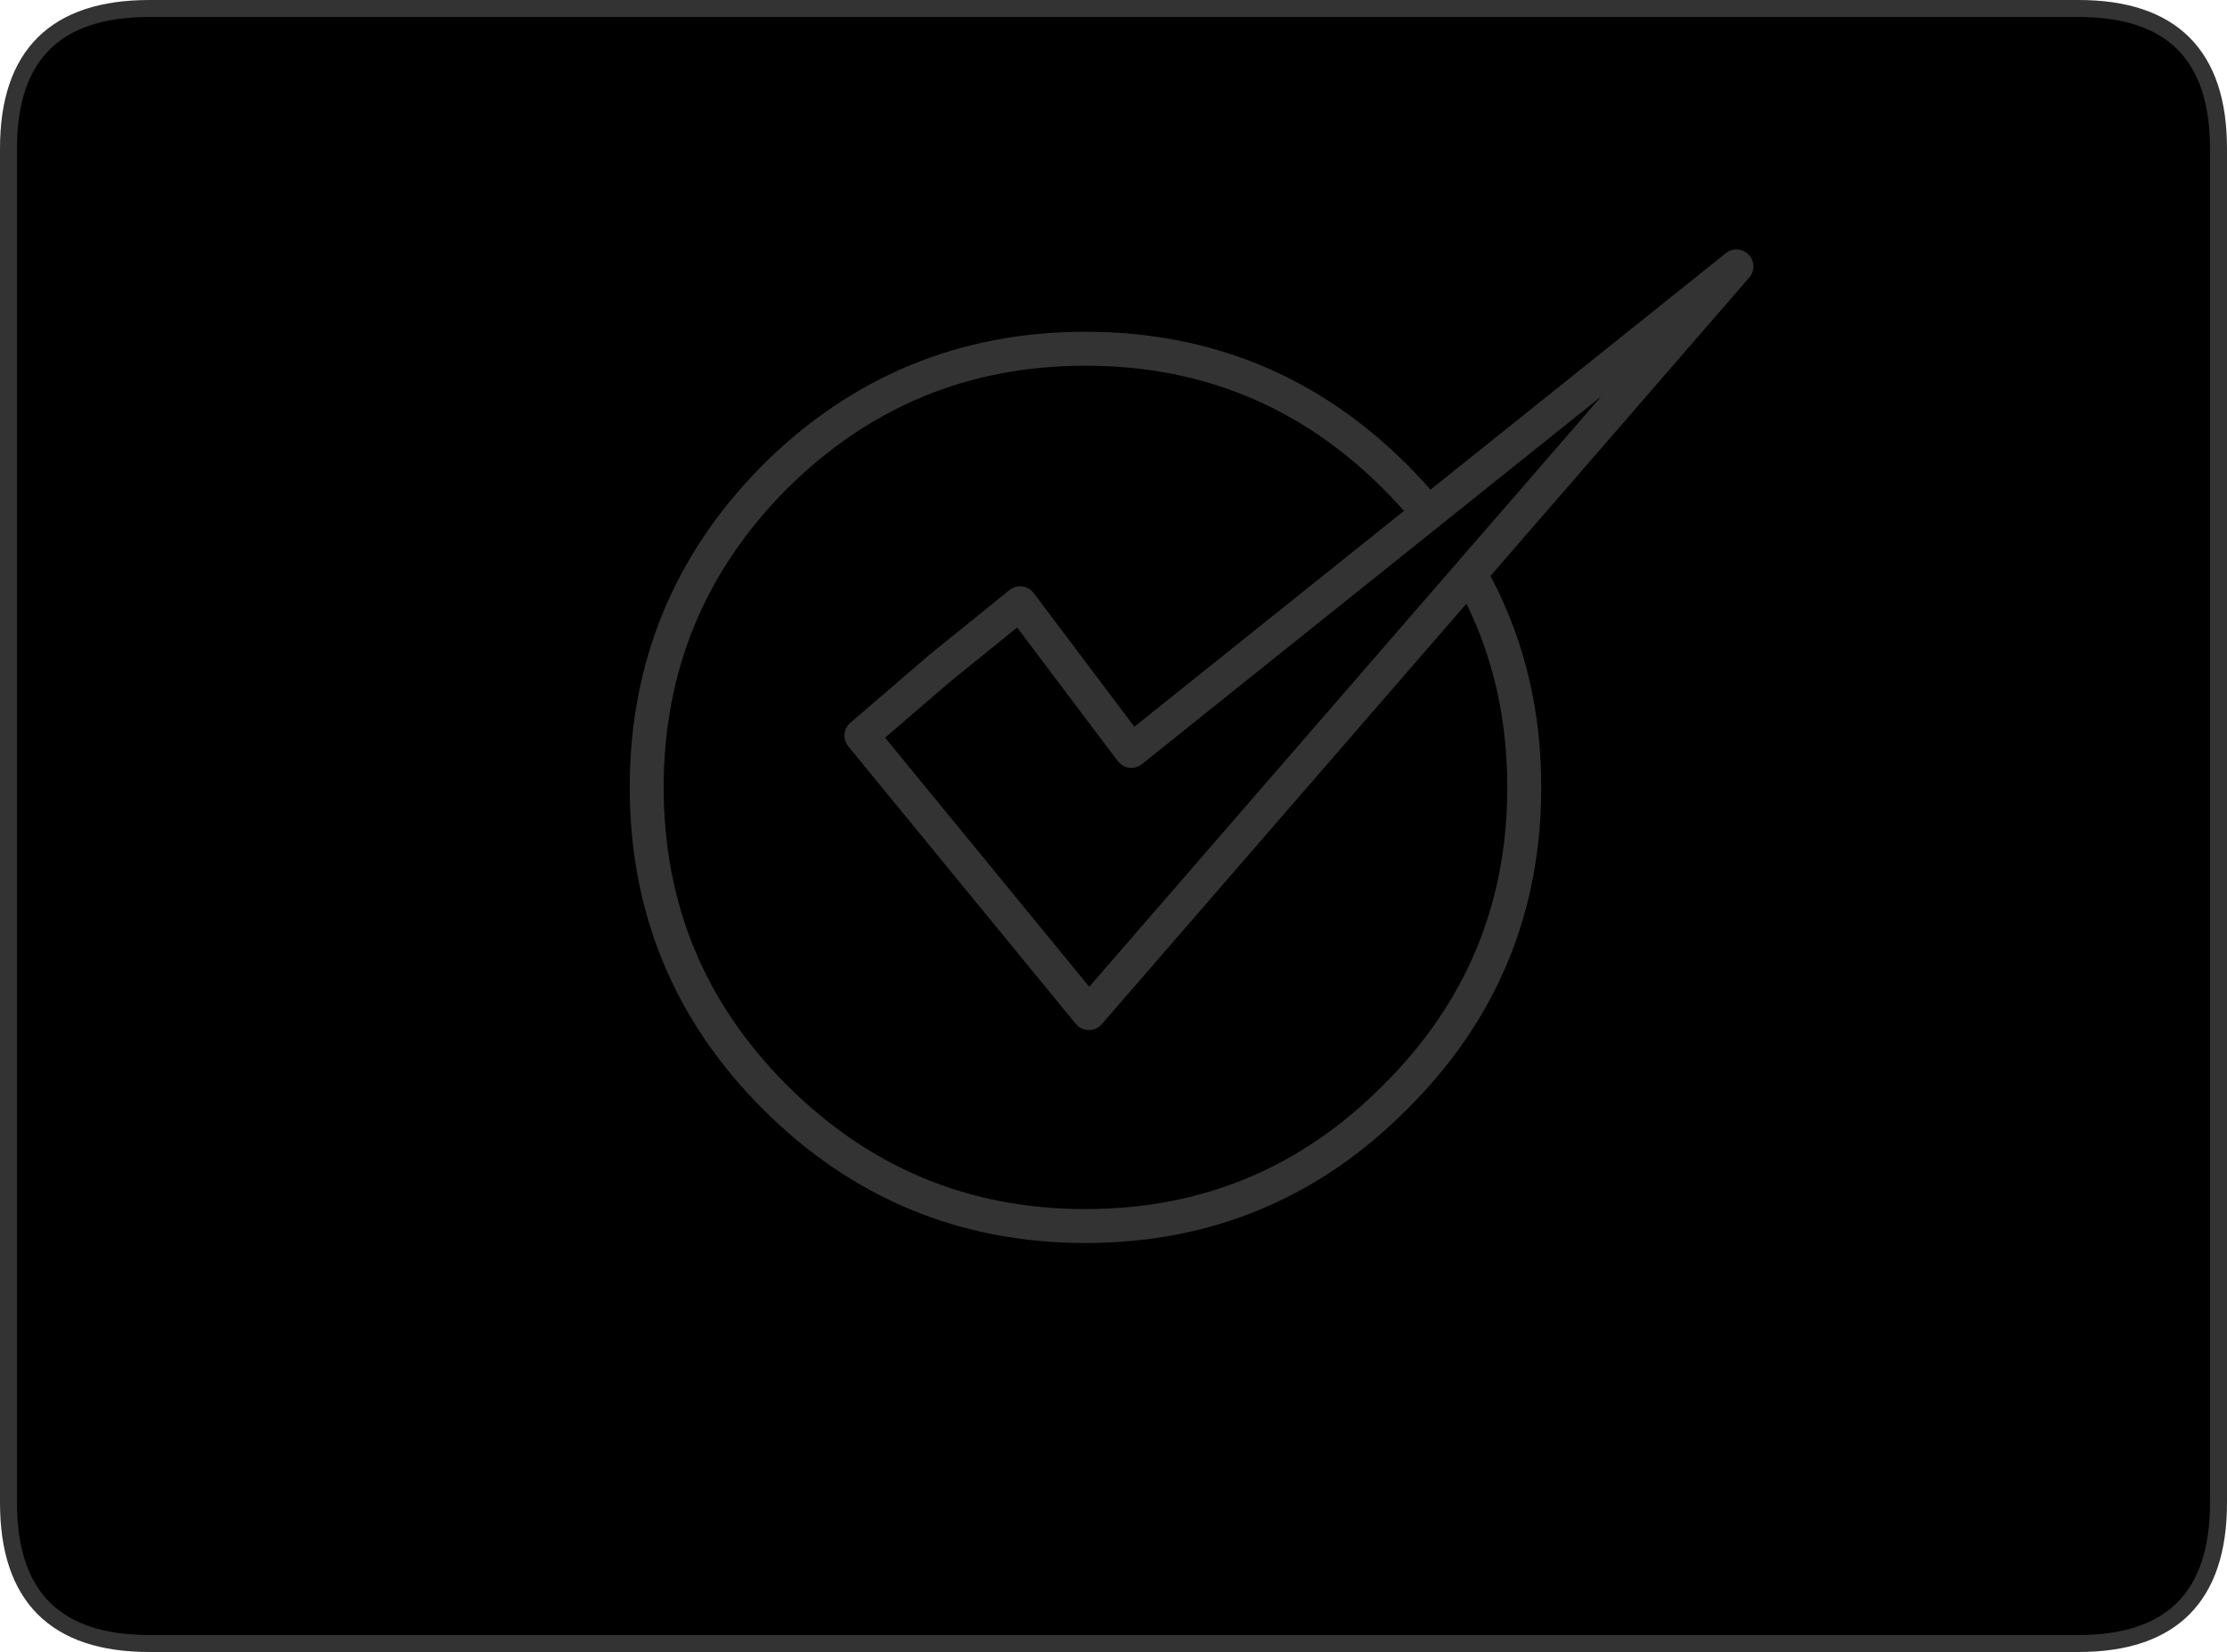 <?xml version="1.0" encoding="UTF-8" standalone="no"?>
<svg xmlns:xlink="http://www.w3.org/1999/xlink" height="97.35px" width="131.2px" xmlns="http://www.w3.org/2000/svg">
  <g transform="matrix(1.0, 0.0, 0.0, 1.0, -22.55, -14.8)">
    <path d="M145.0 15.3 Q153.25 15.3 153.25 23.55 L153.25 103.35 Q153.25 111.65 145.0 111.65 L31.35 111.65 Q23.05 111.65 23.05 103.35 L23.05 23.55 Q23.05 15.3 31.35 15.3 L145.0 15.3" fill="#000000" fill-rule="evenodd" stroke="none"/>
    <path d="M145.0 15.3 L31.35 15.3 Q23.05 15.3 23.05 23.55 L23.05 103.35 Q23.05 111.65 31.35 111.65 L145.0 111.65 Q153.25 111.65 153.25 103.35 L153.25 23.55 Q153.25 15.3 145.0 15.3 Z" fill="none" stroke="#333333" stroke-linecap="round" stroke-linejoin="round" stroke-width="1.0"/>
    <path d="M104.75 42.9 Q112.35 50.5 112.35 61.2 112.35 71.9 104.75 79.45 97.2 87.05 86.5 87.05 75.8 87.05 68.2 79.45 60.65 71.9 60.65 61.2 60.65 50.5 68.2 42.9 75.8 35.35 86.5 35.35 97.2 35.35 104.75 42.9 Z" fill="none" stroke="#333333" stroke-linecap="round" stroke-linejoin="round" stroke-width="2.0"/>
    <path d="M82.65 50.35 L89.2 59.05 124.85 30.5 86.7 74.5 73.3 58.15 77.95 54.15 82.65 50.35" fill="#000000" fill-rule="evenodd" stroke="none"/>
    <path d="M82.65 50.35 L77.95 54.15 73.3 58.15 86.7 74.5 124.85 30.5 89.2 59.05 82.65 50.35 Z" fill="none" stroke="#333333" stroke-linecap="round" stroke-linejoin="round" stroke-width="2.0"/>
  </g>
</svg>

